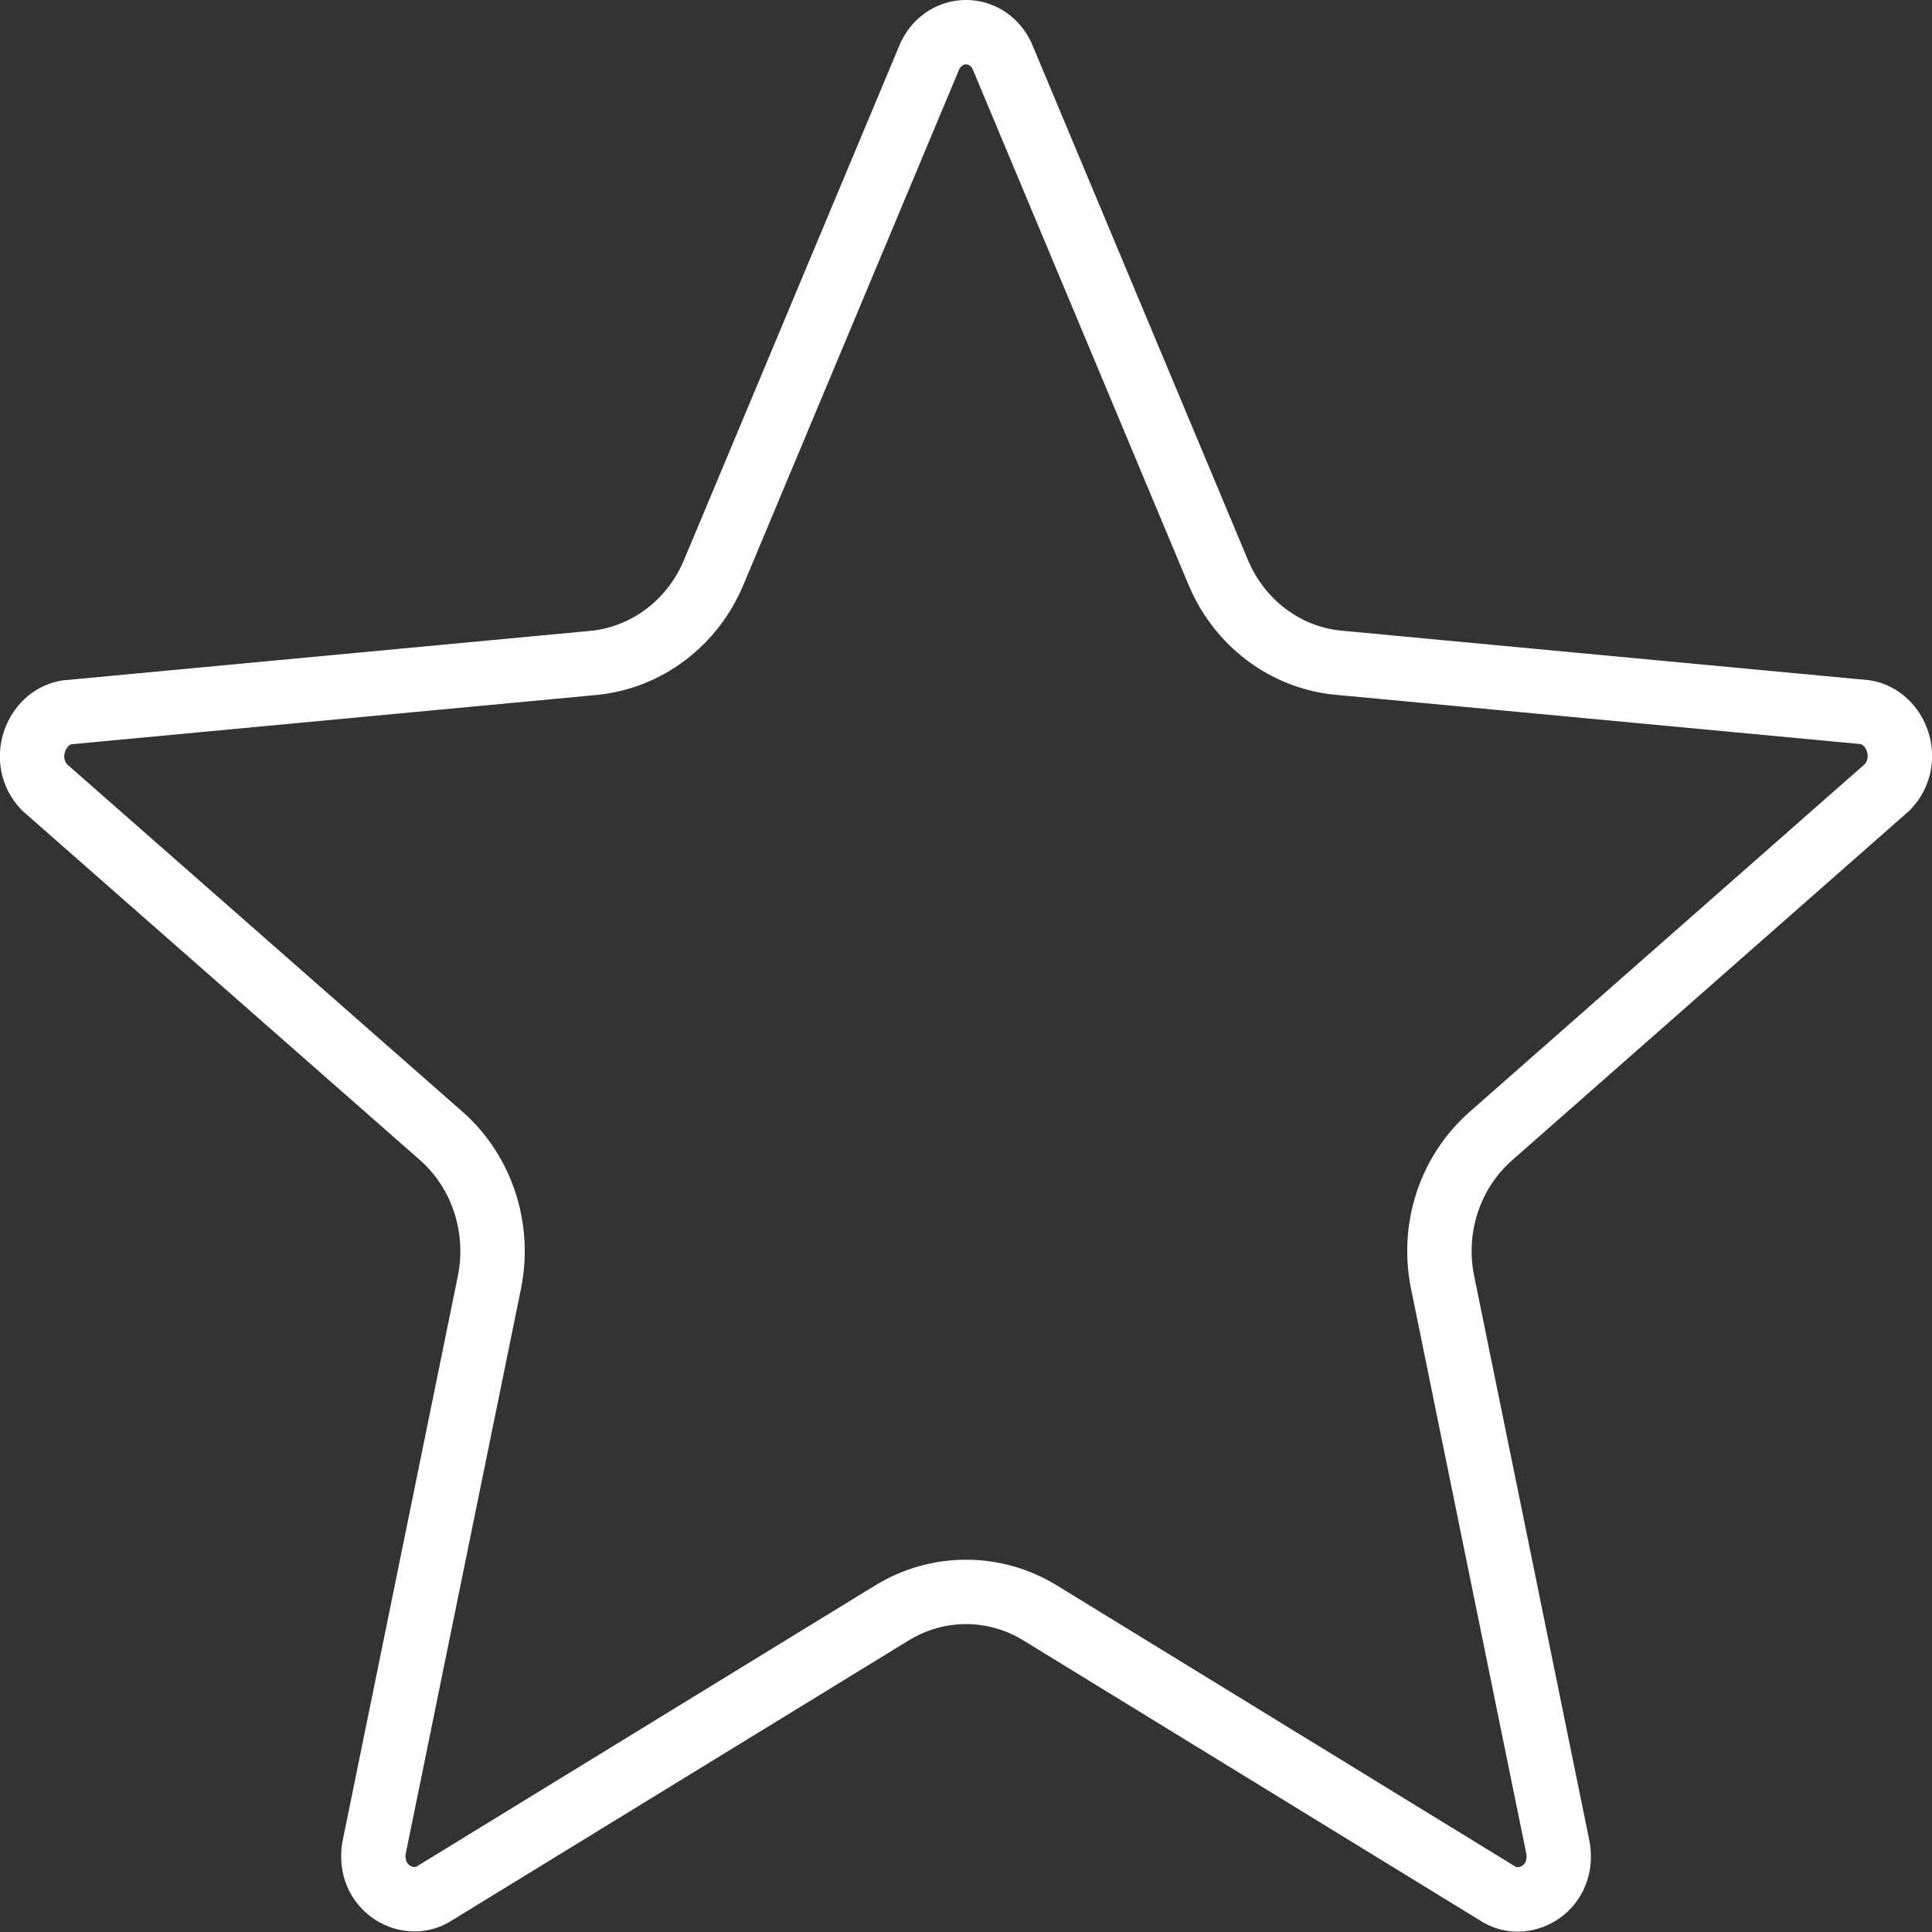 <svg width="30" height="30" viewBox="0 0 30 30" fill="none" xmlns="http://www.w3.org/2000/svg">
<rect x="0" y="0" width="30" height="30" fill="#333333" stroke="none"/>
<path d="M20.786 10.291L20.787 10.291L28.968 11.059C29.449 11.143 29.7 11.805 29.31 12.22L23.151 17.64C23.151 17.64 23.151 17.64 23.151 17.64C22.512 18.201 22.228 19.075 22.401 19.914C22.401 19.915 22.401 19.915 22.401 19.915L24.194 28.703C24.286 29.304 23.71 29.647 23.296 29.427L16.152 25.046C15.442 24.61 14.559 24.61 13.849 25.046L6.705 29.425C6.292 29.643 5.716 29.299 5.807 28.701L7.6 19.911L7.6 19.91C7.769 19.074 7.489 18.199 6.85 17.637L6.85 17.637L0.688 12.223C0.3 11.81 0.552 11.146 1.031 11.062L9.212 10.294L9.212 10.294C10.045 10.215 10.756 9.668 11.081 8.892C11.081 8.892 11.081 8.892 11.081 8.892L14.441 0.865C14.681 0.377 15.321 0.38 15.557 0.862L18.917 8.889C18.917 8.889 18.917 8.889 18.917 8.889C19.242 9.666 19.953 10.213 20.786 10.291Z" stroke="white"/>
</svg>
